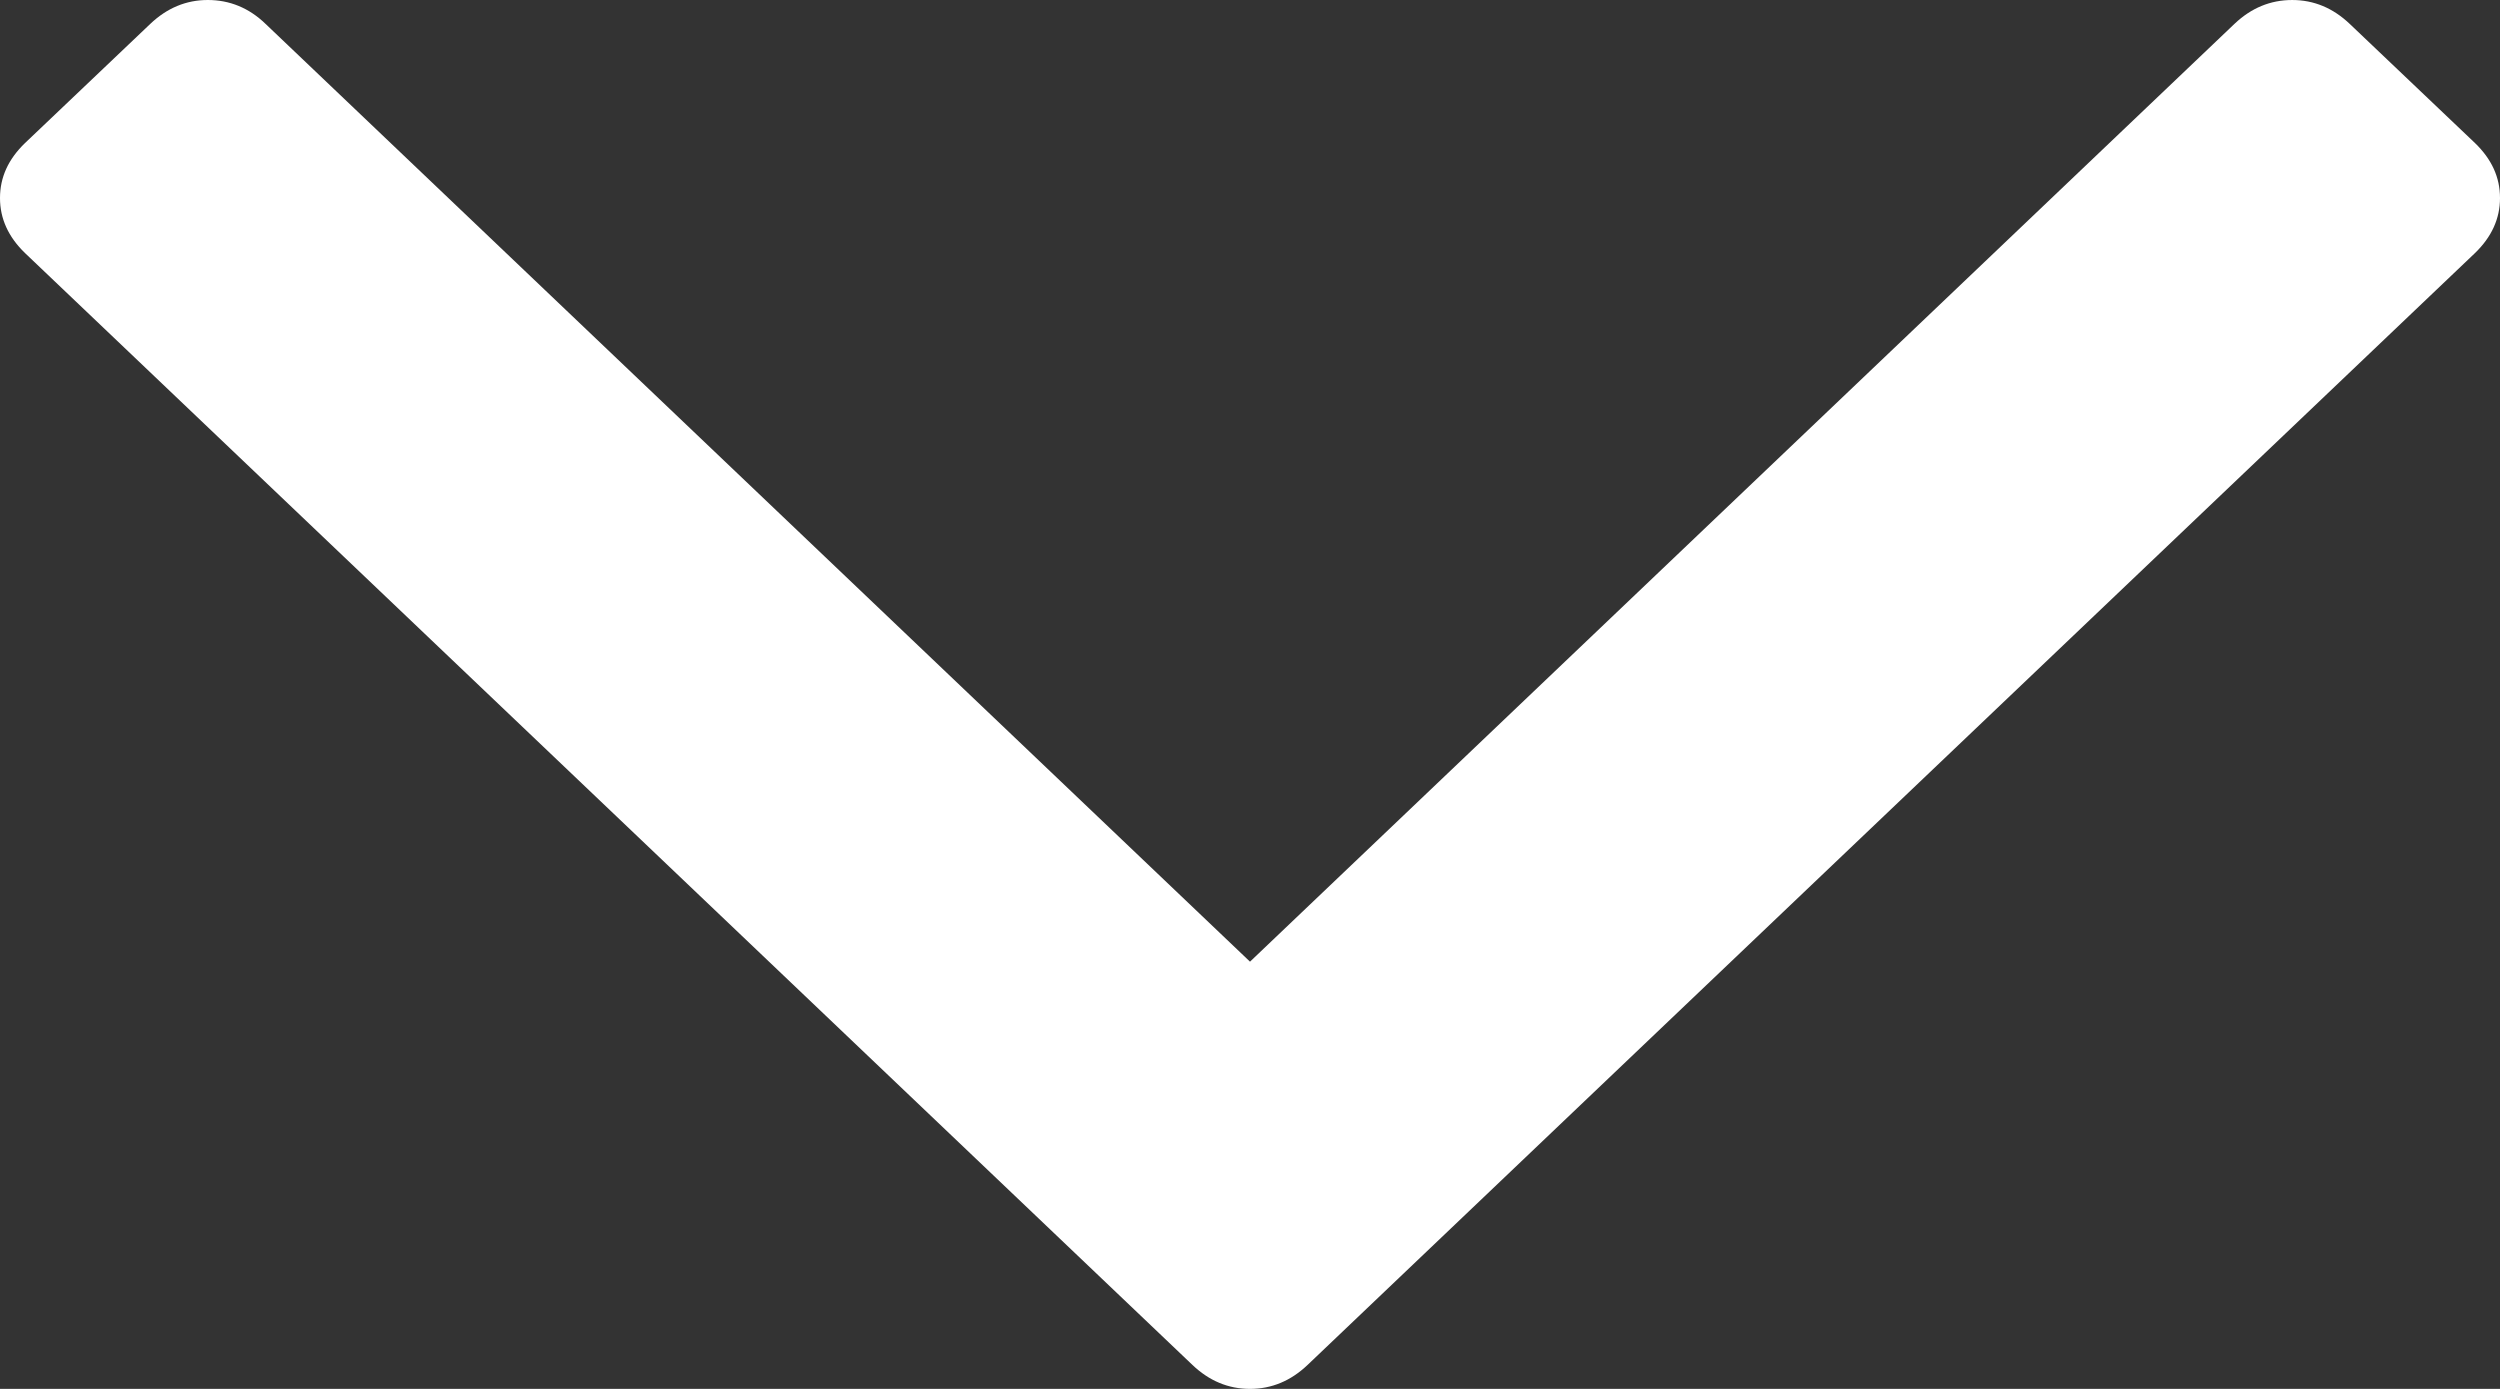 <svg width="9" height="5" viewBox="0 0 9 5" fill="none" xmlns="http://www.w3.org/2000/svg">
<rect x="0" y="0" width="9" height="5" fill="#333333" stroke="none"/>
<path d="M0.09 0.911L4.293 4.914C4.353 4.971 4.422 5 4.5 5C4.578 5 4.647 4.971 4.707 4.914L8.91 0.911C8.97 0.853 9 0.787 9 0.713C9 0.638 8.97 0.573 8.91 0.515L8.459 0.086C8.399 0.029 8.33 3.00407e-05 8.252 3.00407e-05C8.173 3.00407e-05 8.104 0.029 8.044 0.086L4.5 3.462L0.956 0.086C0.896 0.028 0.826 0 0.748 0C0.67 0 0.601 0.029 0.541 0.086L0.09 0.515C0.03 0.573 0 0.638 0 0.713C-3.14713e-05 0.787 0.03 0.853 0.09 0.911Z" fill="white"/>
</svg>
